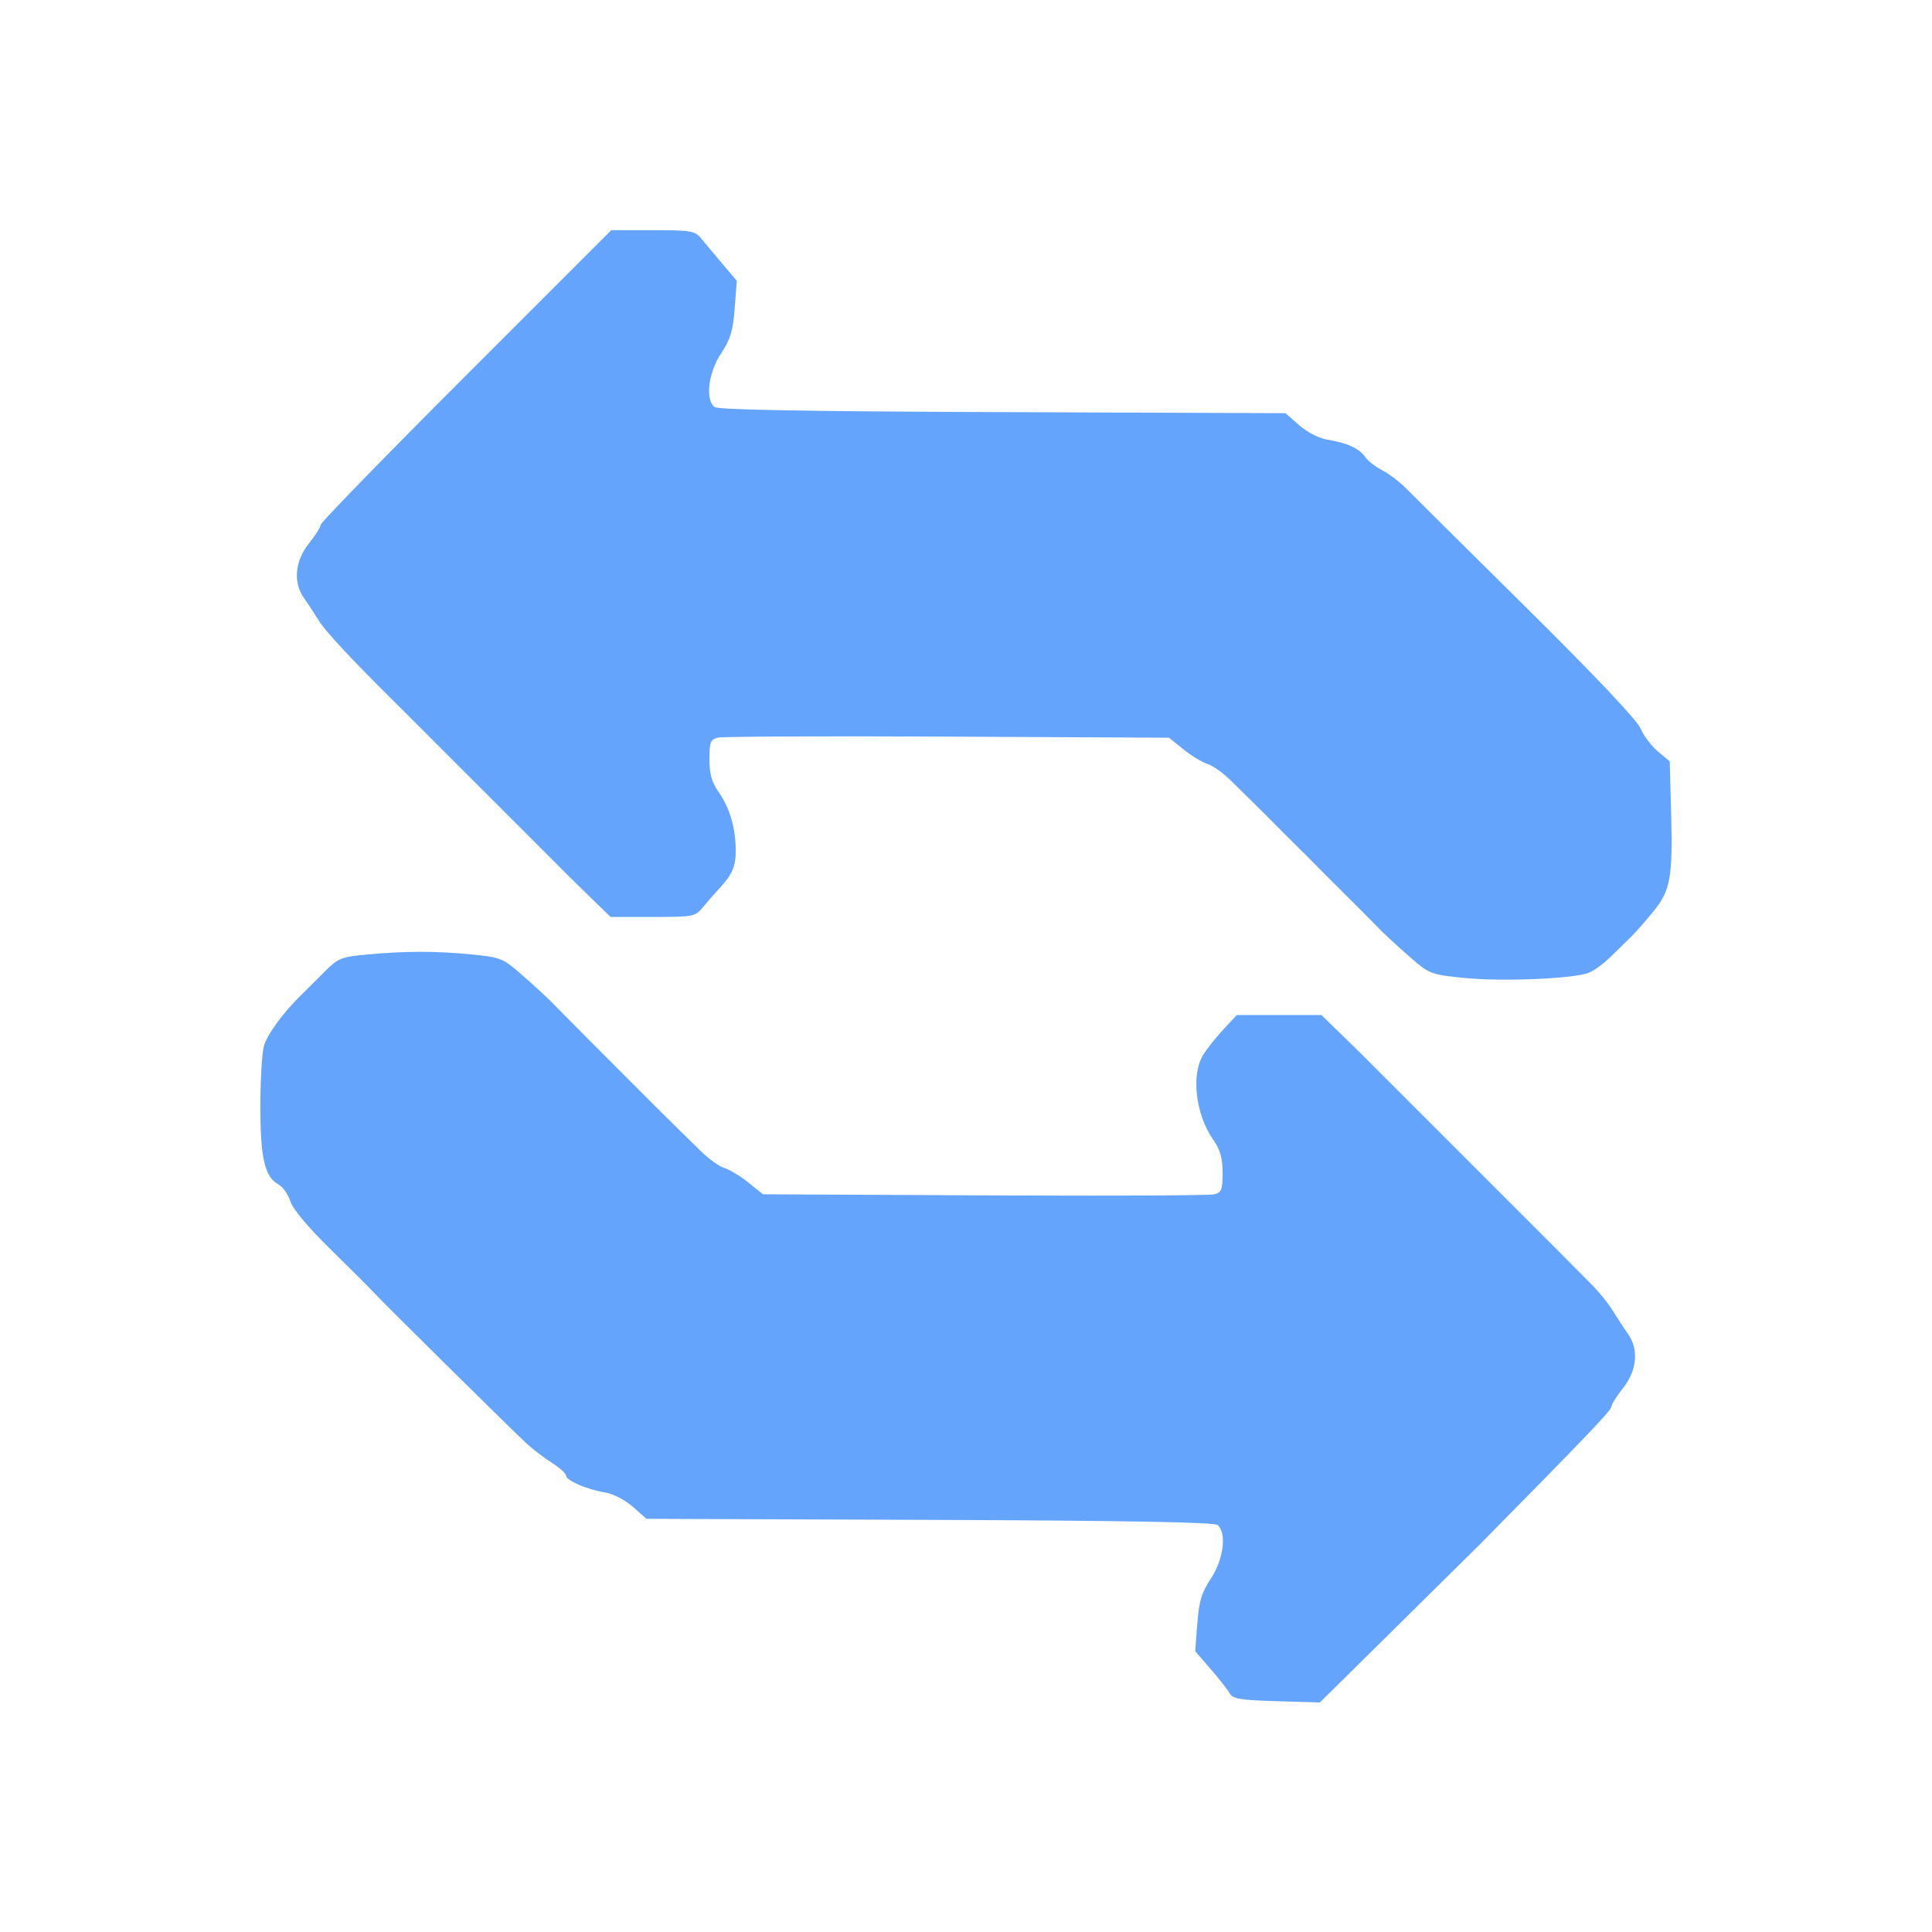 <svg id="svg" version="1.1" width="512" height="512" xmlns="http://www.w3.org/2000/svg"><path d="M123.500 99.494 C 102.325 120.665,85.000 138.467,85.000 139.052 C 85.000 139.638,83.589 141.874,81.864 144.020 C 78.130 148.666,77.637 154.409,80.614 158.574 C 81.651 160.026,83.402 162.686,84.504 164.486 C 86.147 167.169,92.576 174.114,103.000 184.465 C 103.825 185.284,105.748 187.202,107.273 188.727 C 108.798 190.252,110.720 192.175,111.545 193.000 C 112.370 193.825,114.048 195.502,115.273 196.727 C 116.498 197.952,118.236 199.691,119.136 200.591 C 120.036 201.491,121.898 203.352,123.273 204.727 C 124.648 206.102,126.448 207.902,127.273 208.727 C 129.662 211.116,130.017 211.472,135.273 216.727 C 136.098 217.552,137.898 219.352,139.273 220.727 C 140.648 222.102,142.448 223.902,143.273 224.727 C 144.098 225.552,145.898 227.352,147.273 228.727 C 148.648 230.102,150.507 231.964,151.405 232.864 C 152.303 233.764,155.014 236.412,157.430 238.750 L 161.822 243.000 172.986 243.000 C 183.824 243.000,184.215 242.923,186.326 240.371 C 187.522 238.925,189.502 236.665,190.727 235.349 C 194.055 231.772,195.003 229.535,194.976 225.316 C 194.939 219.443,193.436 214.236,190.591 210.131 C 188.618 207.284,188.000 205.157,188.000 201.215 C 188.000 196.678,188.278 195.969,190.250 195.481 C 191.488 195.174,218.892 195.053,251.148 195.212 L 309.796 195.500 313.662 198.608 C 315.789 200.317,318.647 202.052,320.014 202.464 C 321.382 202.875,324.161 204.851,326.190 206.856 C 328.220 208.860,330.572 211.175,331.418 212.000 C 333.234 213.773,337.878 218.412,340.000 220.573 C 340.825 221.414,342.850 223.427,344.500 225.048 C 346.150 226.668,347.950 228.469,348.500 229.050 C 349.050 229.631,352.650 233.238,356.500 237.065 C 360.350 240.892,363.807 244.356,364.183 244.762 C 366.099 246.834,369.993 250.464,374.261 254.157 C 378.819 258.099,379.418 258.315,388.261 259.184 C 398.186 260.160,416.864 259.382,420.969 257.822 C 422.350 257.297,424.932 255.435,426.707 253.684 C 428.482 251.933,430.874 249.600,432.022 248.500 C 433.171 247.400,435.857 244.368,437.992 241.762 C 442.737 235.970,443.327 232.719,442.852 214.965 L 442.500 201.780 439.358 199.140 C 437.630 197.688,435.550 194.925,434.736 193.000 C 433.811 190.812,422.459 178.817,404.452 161.000 C 388.610 145.325,374.264 131.094,372.574 129.377 C 370.883 127.659,368.065 125.524,366.311 124.632 C 364.557 123.741,362.512 122.142,361.768 121.079 C 360.186 118.820,356.997 117.371,351.729 116.514 C 349.570 116.164,346.398 114.532,344.312 112.701 L 340.668 109.500 265.649 109.219 C 213.289 109.023,190.234 108.609,189.316 107.847 C 186.860 105.809,187.740 98.735,191.075 93.701 C 193.572 89.931,194.254 87.682,194.703 81.738 L 195.257 74.419 191.379 69.840 C 189.245 67.322,186.717 64.303,185.760 63.131 C 184.175 61.191,183.034 61.000,173.010 61.000 L 162.000 61.000 123.500 99.494 M97.188 252.965 C 90.390 253.590,89.601 253.914,85.971 257.569 C 83.823 259.731,81.139 262.400,80.005 263.500 C 75.167 268.193,70.838 274.080,69.952 277.168 C 69.428 278.993,69.000 286.242,69.000 293.276 C 69.000 306.959,70.170 311.950,73.835 313.912 C 74.938 314.502,76.343 316.509,76.958 318.373 C 77.653 320.480,81.699 325.306,87.652 331.131 C 92.919 336.284,98.189 341.554,99.364 342.842 C 101.559 345.250,133.934 377.249,139.334 382.348 C 140.992 383.914,144.071 386.282,146.175 387.610 C 148.279 388.938,150.000 390.477,150.000 391.029 C 150.000 392.339,155.495 394.728,160.271 395.494 C 162.440 395.842,165.592 397.459,167.688 399.299 L 171.332 402.500 246.351 402.781 C 298.711 402.977,321.766 403.391,322.684 404.153 C 325.140 406.191,324.260 413.265,320.925 418.299 C 318.428 422.069,317.746 424.318,317.297 430.262 L 316.743 437.581 320.827 442.300 C 323.074 444.896,325.349 447.802,325.884 448.760 C 326.701 450.222,328.685 450.553,338.318 450.833 L 349.779 451.167 370.640 430.565 C 382.113 419.234,391.825 409.634,392.222 409.232 C 419.817 381.282,427.000 373.774,427.000 372.879 C 427.000 372.279,428.411 370.006,430.136 367.828 C 433.855 363.132,434.339 357.557,431.386 353.426 C 430.349 351.974,428.560 349.245,427.410 347.361 C 426.261 345.477,423.786 342.402,421.910 340.527 C 420.035 338.653,417.764 336.366,416.864 335.446 C 415.964 334.526,414.102 332.648,412.727 331.273 C 411.352 329.898,409.552 328.098,408.727 327.273 C 407.902 326.448,406.102 324.648,404.727 323.273 C 403.352 321.898,401.552 320.098,400.727 319.273 C 399.902 318.448,398.102 316.648,396.727 315.273 C 395.352 313.898,393.552 312.098,392.727 311.273 C 391.902 310.448,390.102 308.648,388.727 307.273 C 387.352 305.898,385.552 304.098,384.727 303.273 C 383.902 302.448,382.102 300.648,380.727 299.273 C 379.352 297.898,377.552 296.098,376.727 295.273 C 375.902 294.448,374.102 292.648,372.727 291.273 C 371.352 289.898,369.552 288.098,368.727 287.273 C 367.902 286.448,366.102 284.648,364.727 283.273 C 363.352 281.898,361.493 280.036,360.595 279.136 C 359.697 278.236,356.986 275.587,354.570 273.250 L 350.178 269.000 338.974 269.000 L 327.770 269.000 324.268 272.750 C 322.342 274.813,319.920 277.850,318.887 279.500 C 315.626 284.706,316.813 295.237,321.409 301.869 C 323.382 304.716,324.000 306.843,324.000 310.785 C 324.000 315.322,323.722 316.031,321.750 316.519 C 320.512 316.826,293.108 316.947,260.852 316.788 L 202.204 316.500 198.338 313.392 C 196.211 311.683,193.353 309.948,191.986 309.536 C 190.618 309.125,187.839 307.149,185.810 305.144 C 183.780 303.140,181.359 300.771,180.430 299.880 C 178.966 298.476,168.937 288.480,164.120 283.626 C 163.229 282.728,159.350 278.839,155.500 274.985 C 151.650 271.130,148.193 267.644,147.817 267.238 C 145.901 265.165,142.006 261.534,137.725 257.830 C 133.245 253.955,132.441 253.650,124.725 252.912 C 115.219 252.003,107.494 252.018,97.188 252.965 " stroke="none" fill="#64A4FD" fill-rule="evenodd"/></svg>
